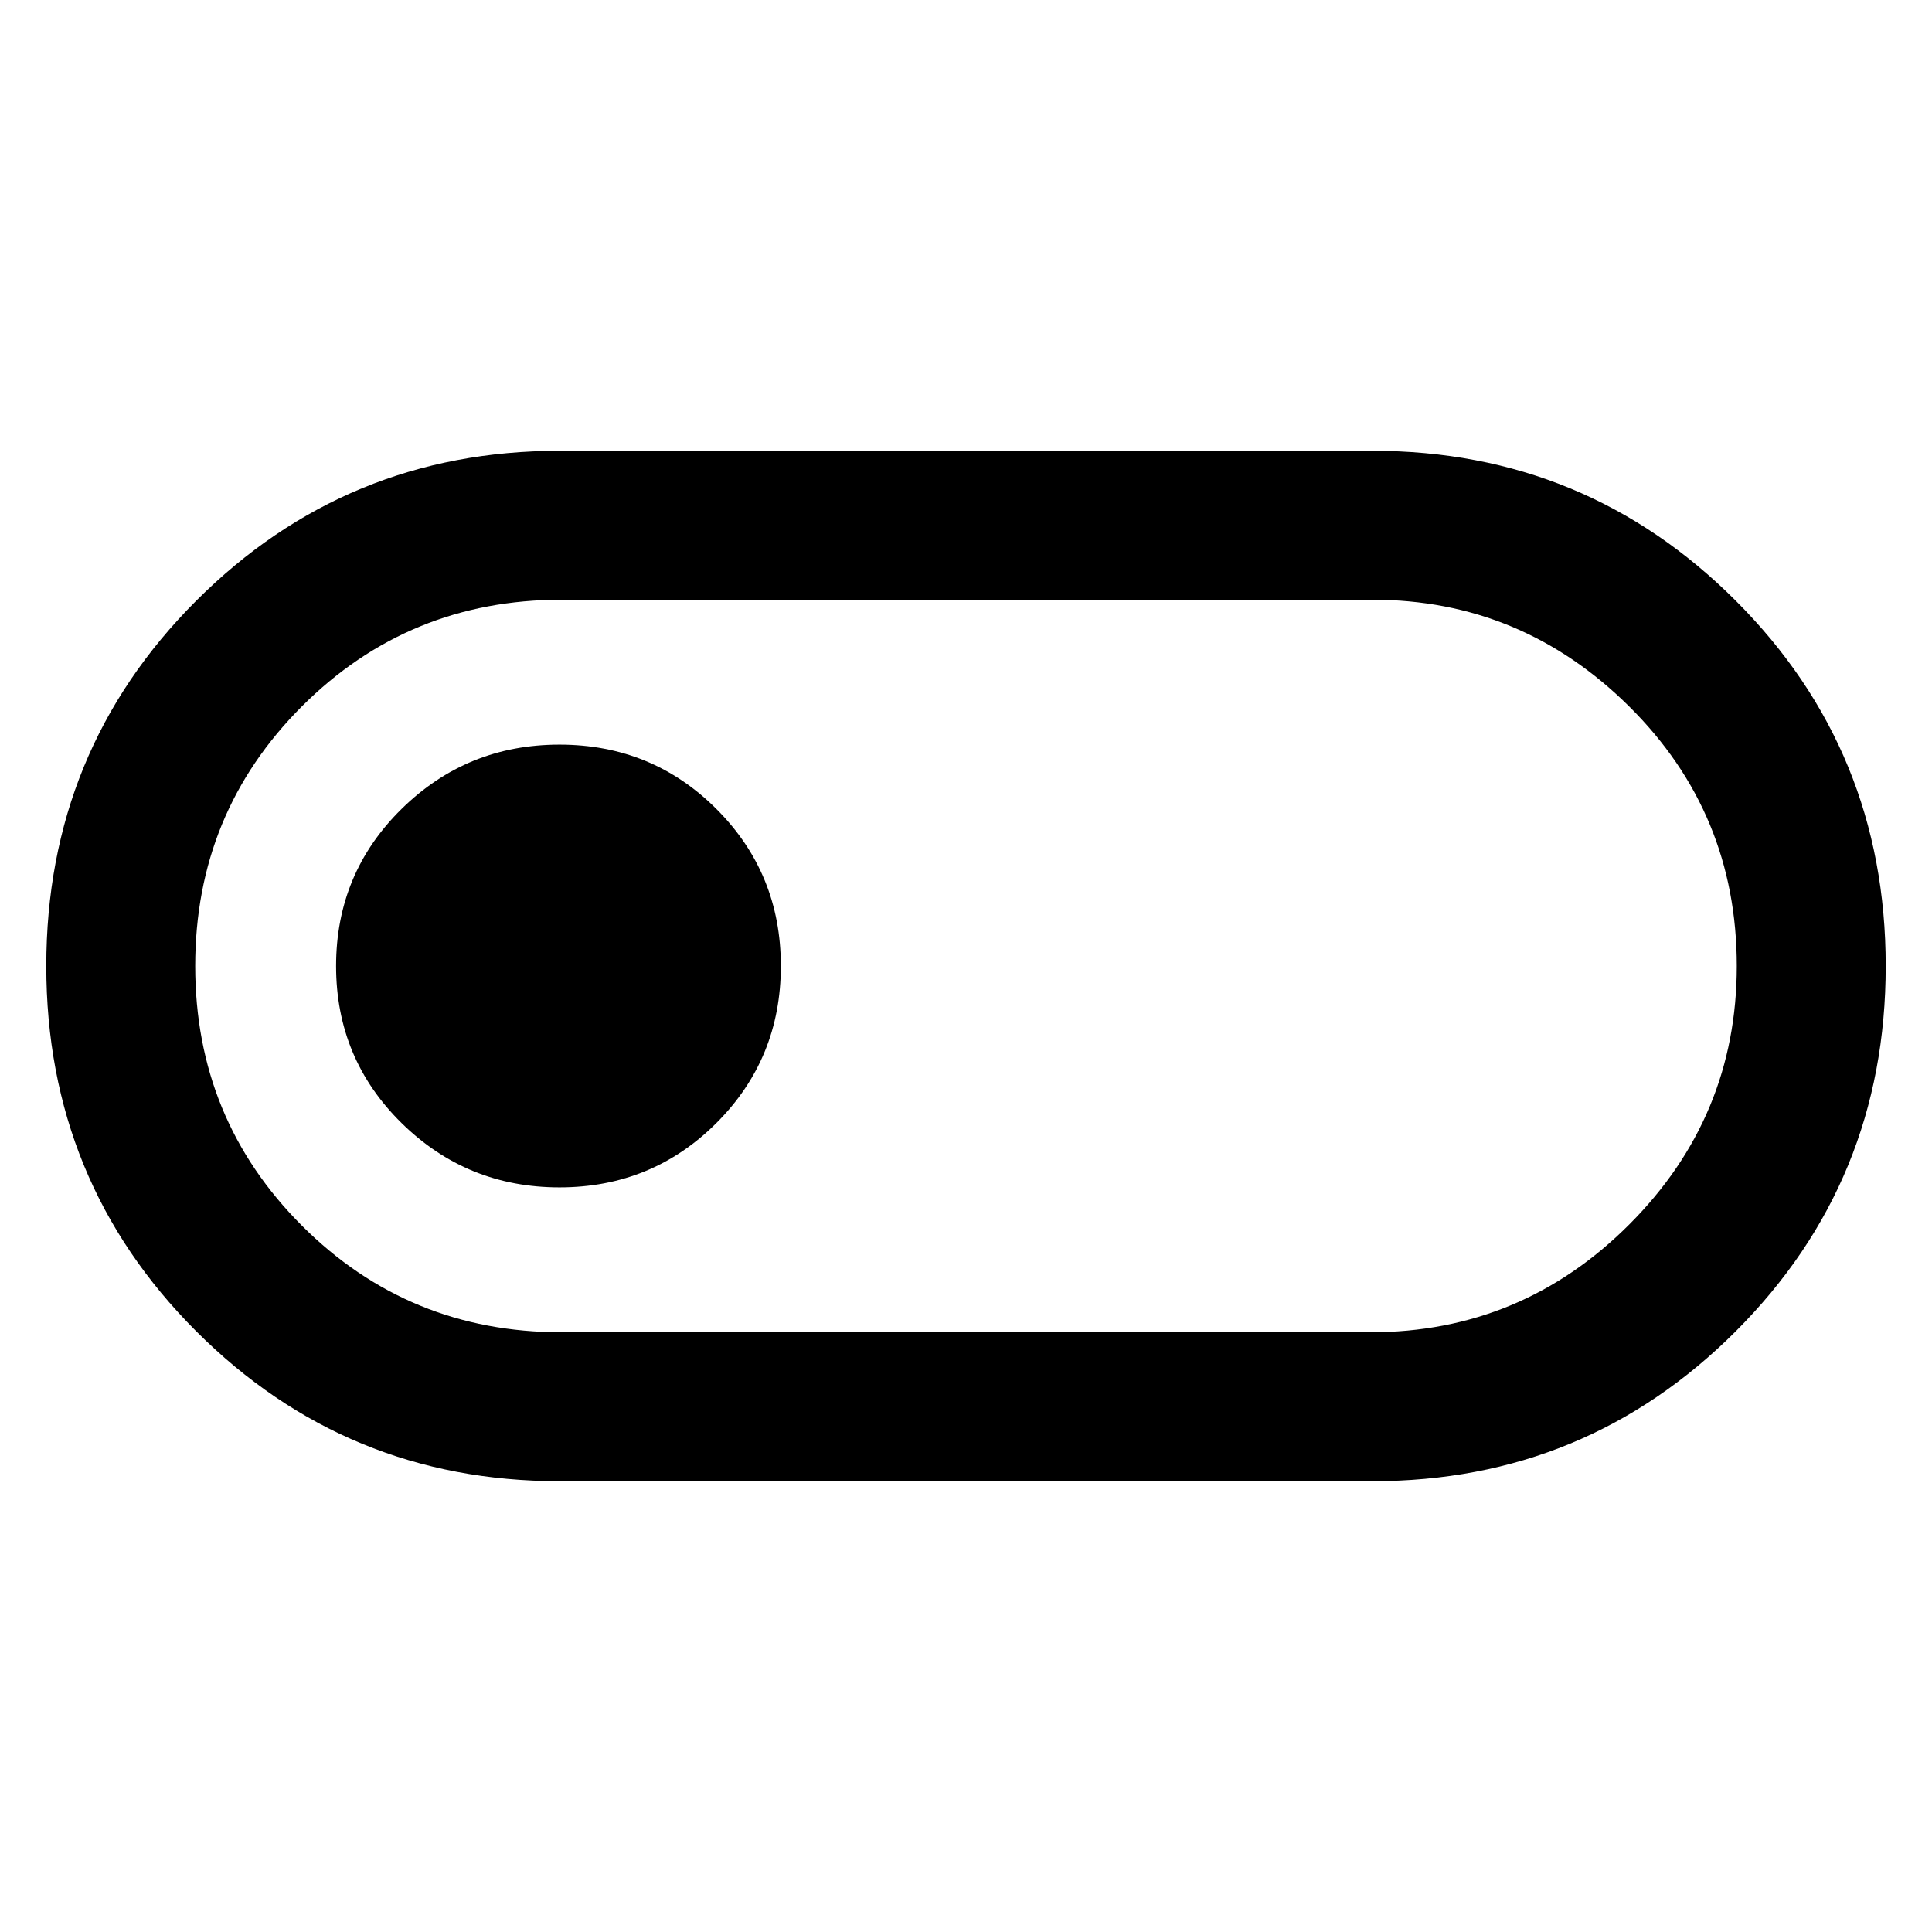 <svg xmlns="http://www.w3.org/2000/svg" height="48" width="48"><path d="M13.9 36.8Q8.6 36.8 4.875 33.075Q1.15 29.35 1.15 24Q1.15 18.65 4.875 14.925Q8.6 11.2 13.9 11.2H34.1Q39.4 11.2 43.125 14.925Q46.85 18.65 46.85 24Q46.85 29.35 43.125 33.075Q39.4 36.8 34.1 36.8ZM13.95 33.1H34.05Q37.8 33.1 40.475 30.425Q43.15 27.75 43.15 24Q43.15 20.2 40.475 17.55Q37.8 14.9 34.1 14.9H13.95Q10.15 14.9 7.5 17.55Q4.85 20.2 4.85 24Q4.85 27.8 7.5 30.45Q10.15 33.1 13.95 33.1ZM13.9 29.5Q16.2 29.5 17.8 27.9Q19.4 26.3 19.4 24Q19.4 21.7 17.8 20.1Q16.2 18.5 13.9 18.5Q11.6 18.5 9.975 20.1Q8.35 21.7 8.35 24Q8.35 26.3 9.975 27.9Q11.6 29.5 13.9 29.5ZM24 24Q24 24 24 24Q24 24 24 24Q24 24 24 24Q24 24 24 24Q24 24 24 24Q24 24 24 24Q24 24 24 24Q24 24 24 24Z"/></svg>